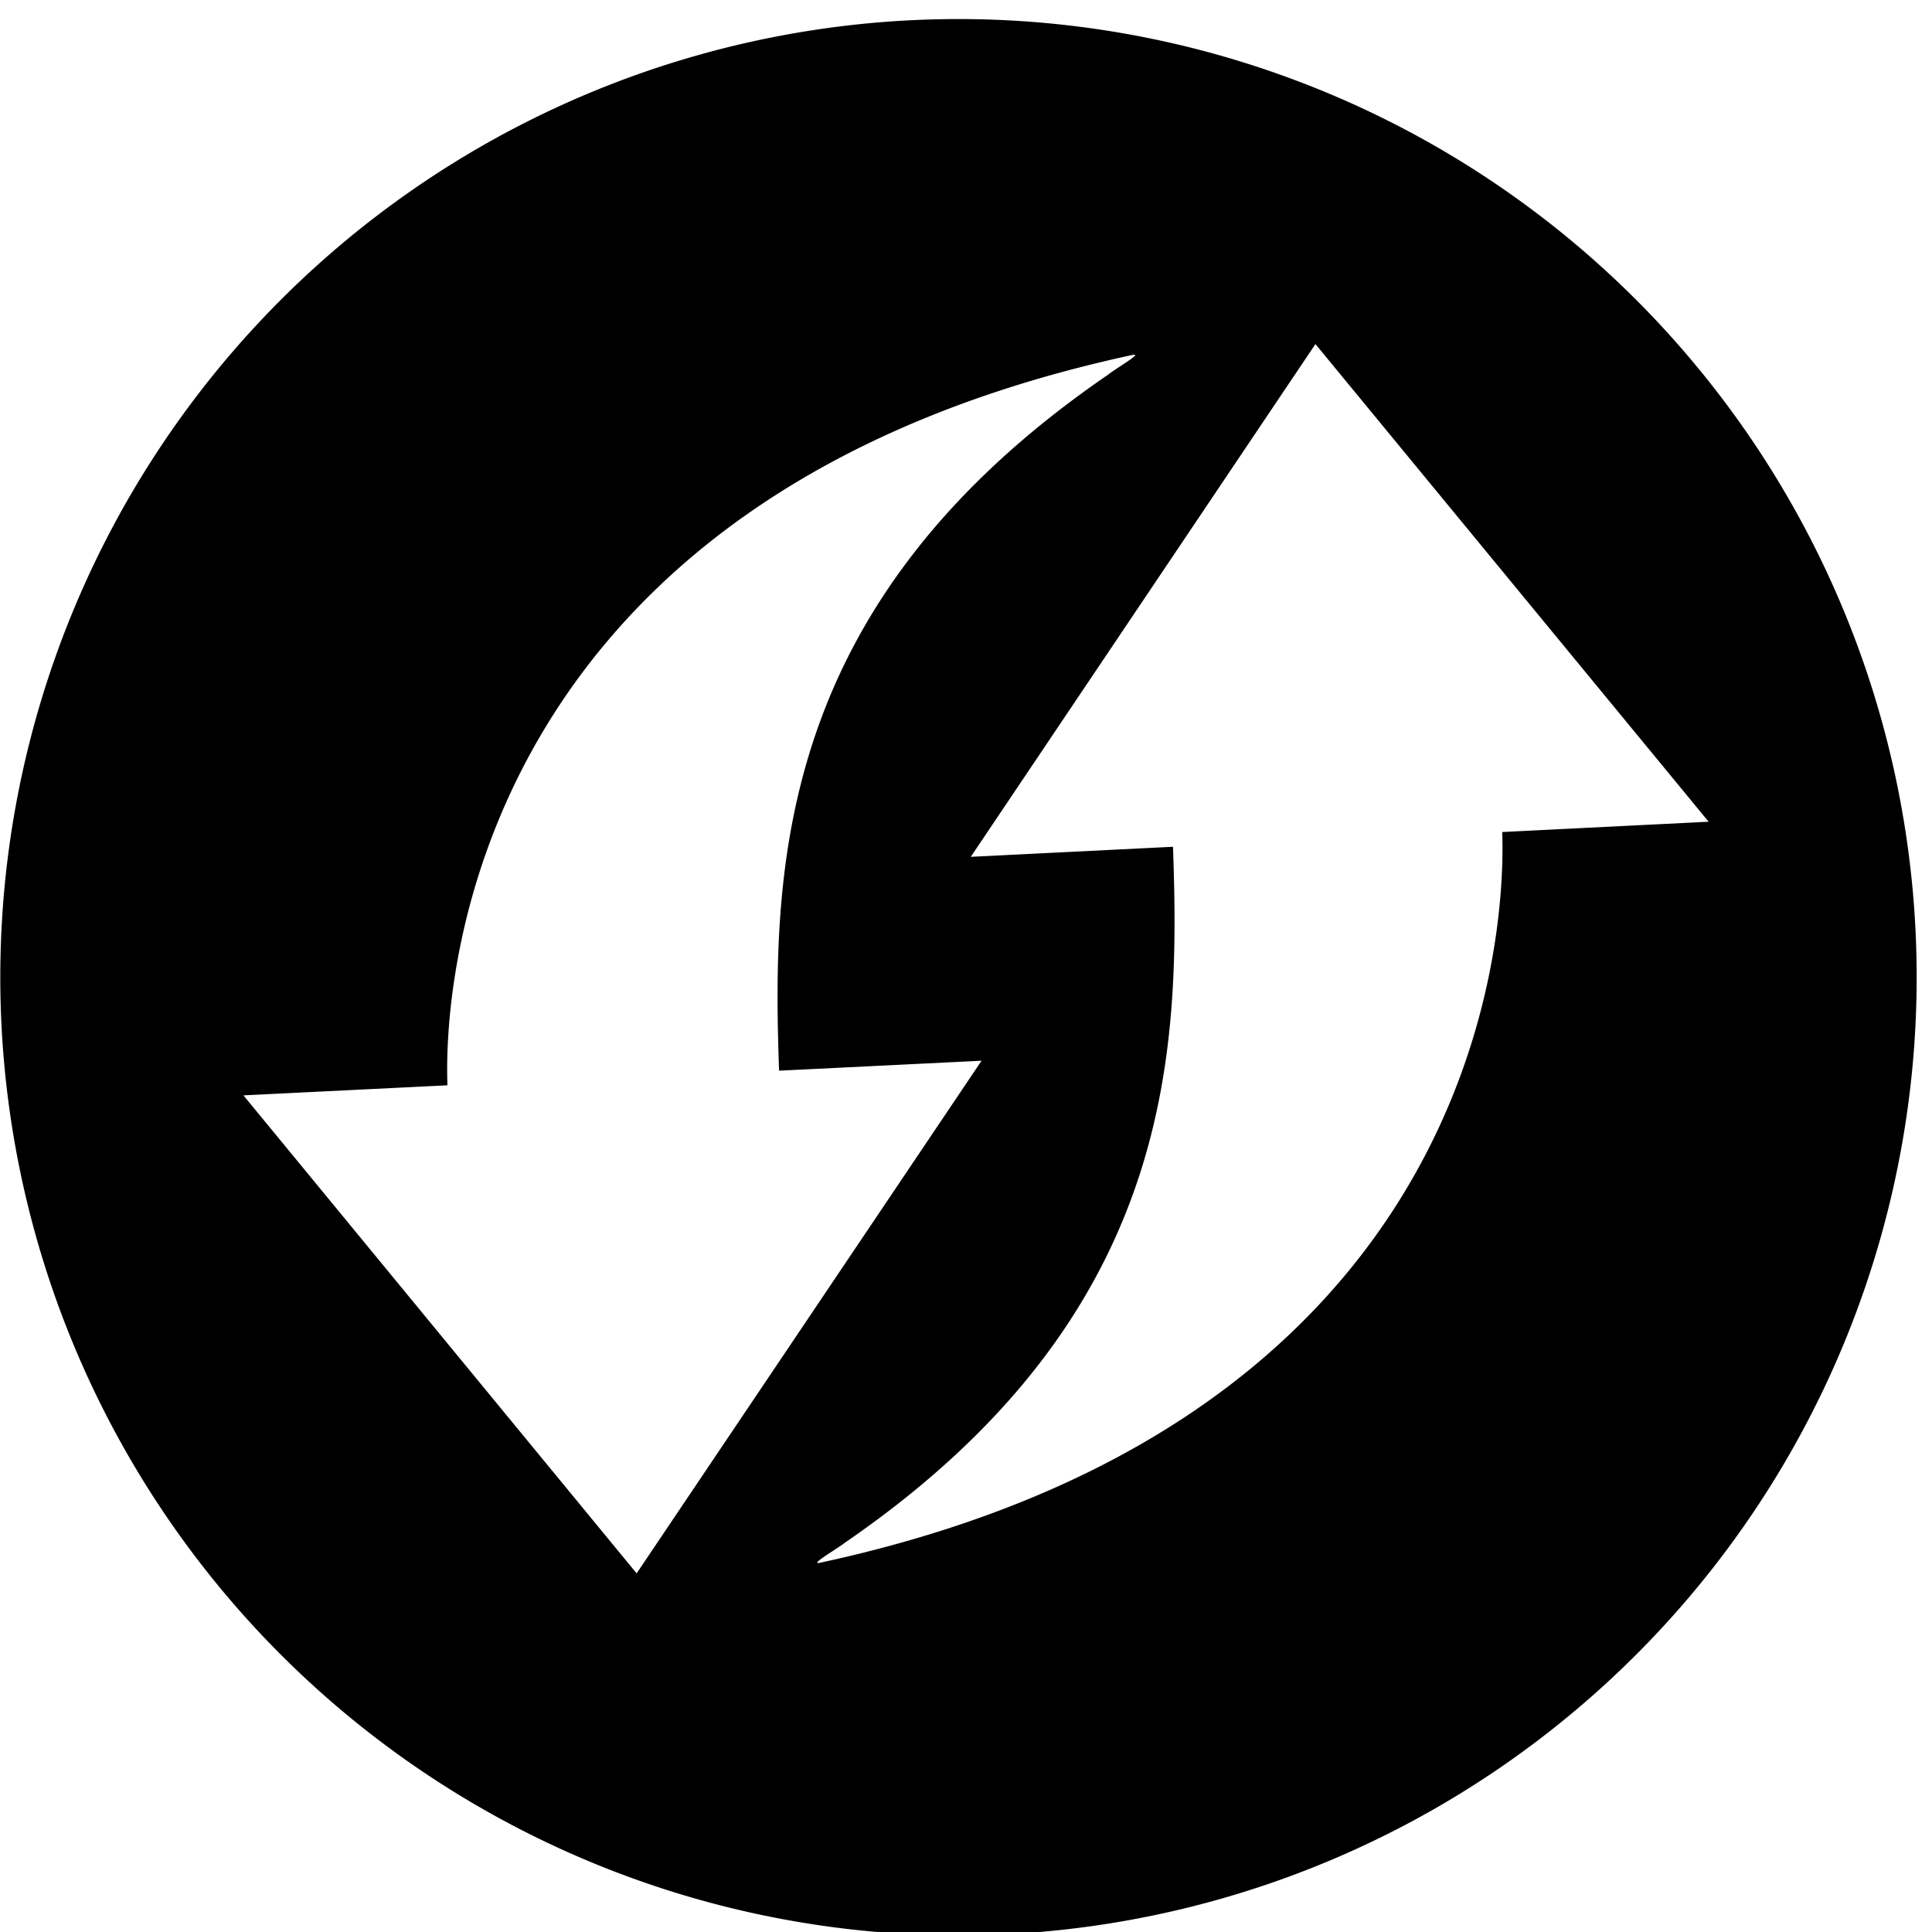 <?xml version="1.0" standalone="no"?><!DOCTYPE svg PUBLIC "-//W3C//DTD SVG 1.1//EN" "http://www.w3.org/Graphics/SVG/1.1/DTD/svg11.dtd"><svg t="1561908786603" class="icon" viewBox="0 0 1024 1024" version="1.1" xmlns="http://www.w3.org/2000/svg" p-id="8856" xmlns:xlink="http://www.w3.org/1999/xlink" width="200" height="200"><defs><style type="text/css"></style></defs><path d="M697.21 182.367L514.526 454.138l107.185-5.334c3.873 109.534 0.889 248.913-173.985 368.924-4.445 3.492-18.859 11.684-13.271 10.604 342.064-73.785 364.098-321.491 361.749-387.338l109.407-5.461-208.401-253.167zM337.43 833.92L520.241 562.212l-107.312 5.27c-3.873-109.471-0.635-248.913 174.239-368.797 4.318-3.492 18.732-11.684 13.271-10.604-341.937 73.658-365.749 321.3-363.273 387.148l-108.137 5.334 208.401 253.357z m678.35-325.809a507.858 507.858 0 1 1-1015.525 0 507.858 507.858 0 0 1 1015.525 0z" p-id="8857"></path></svg>